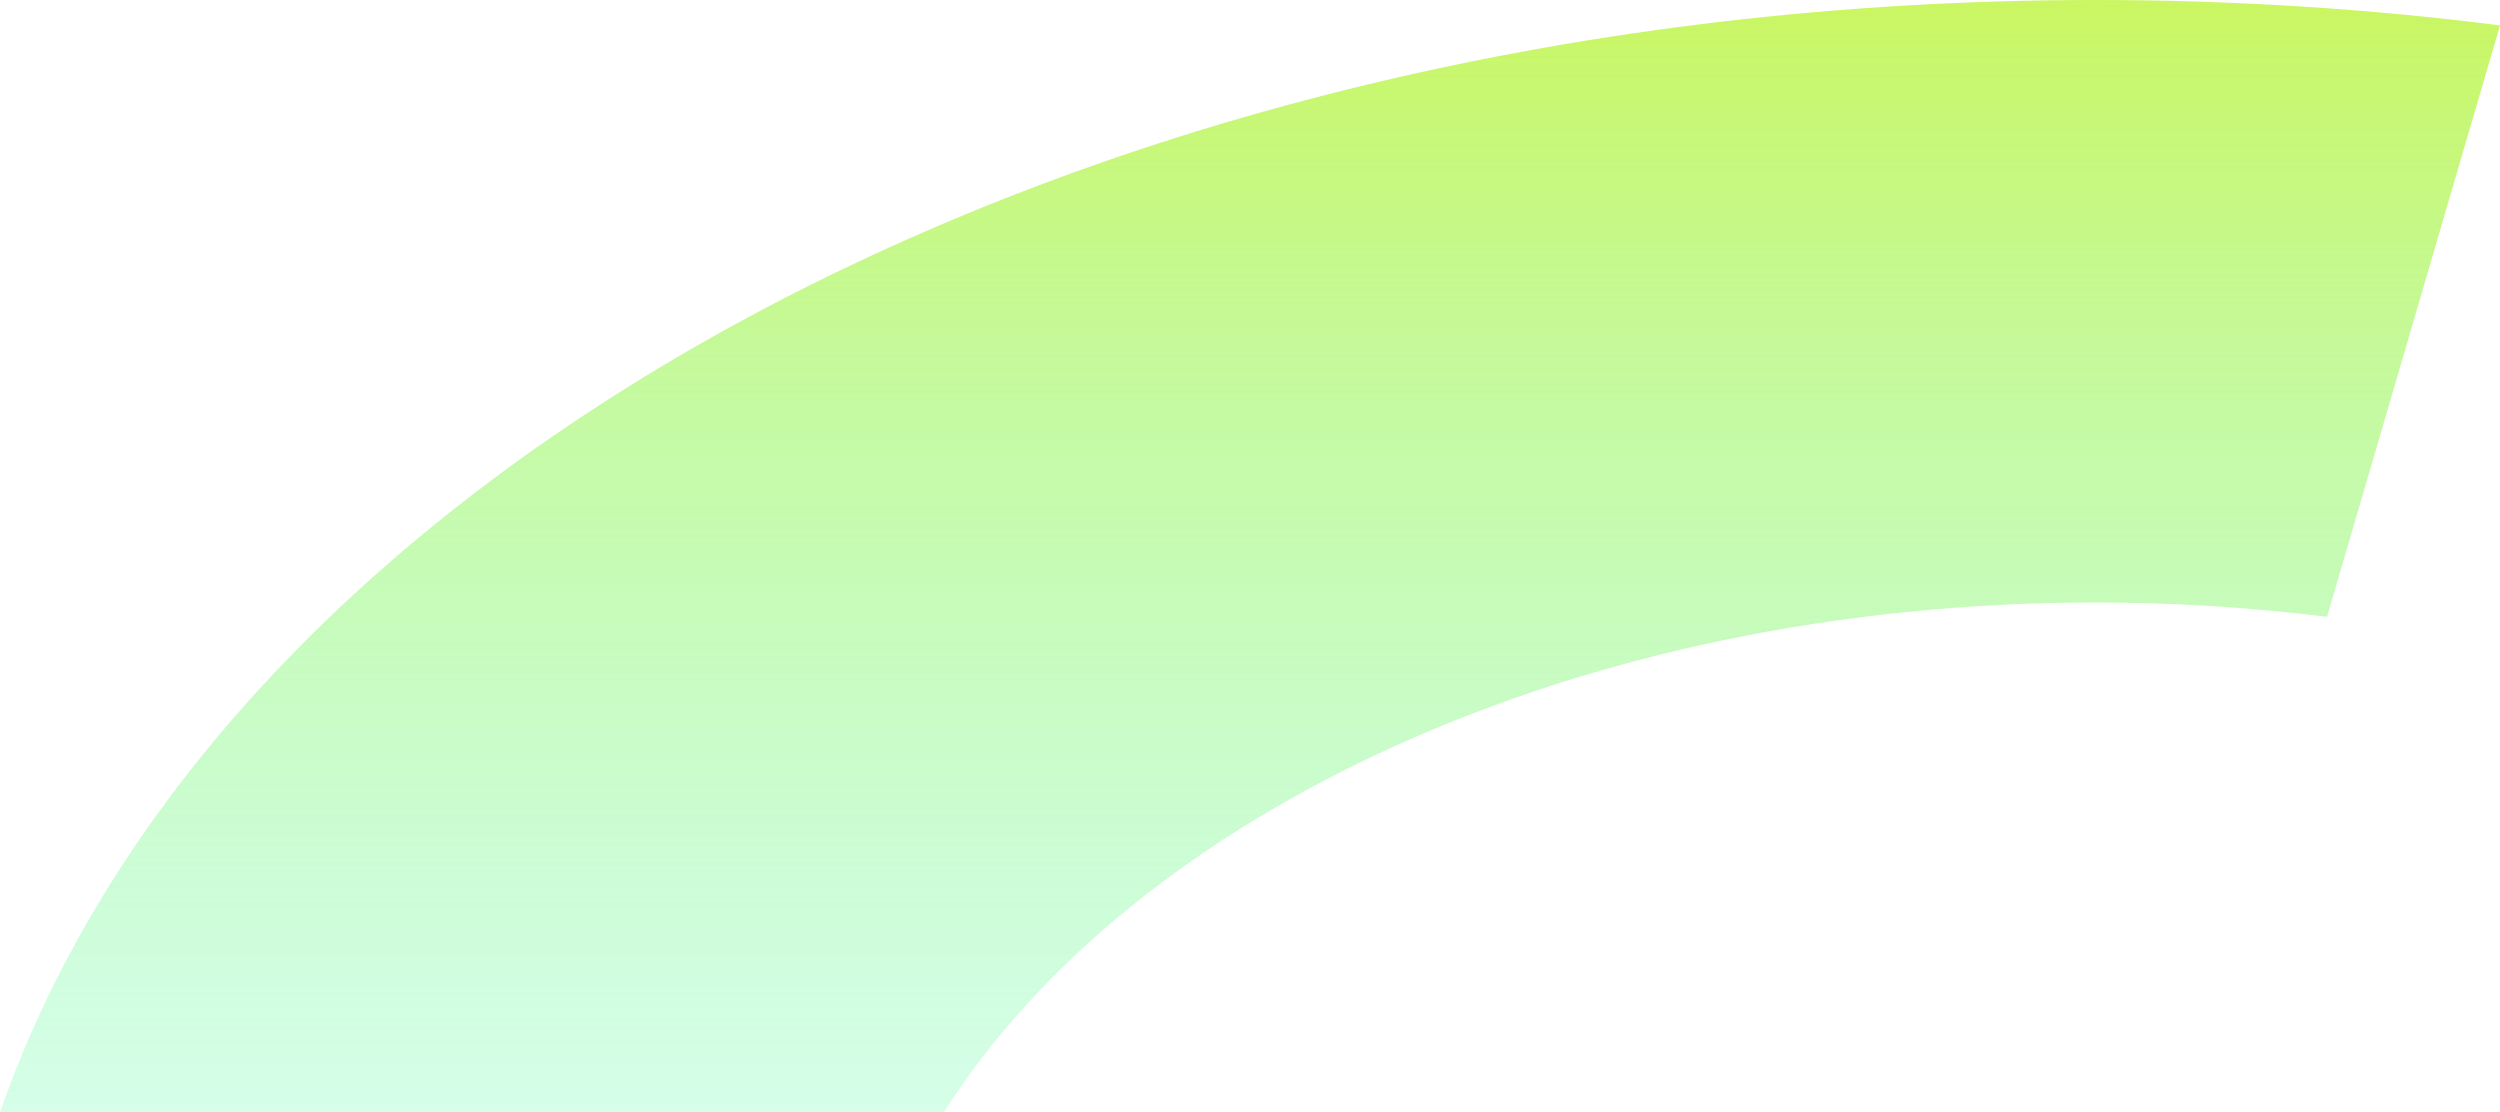 <svg width="227" height="101" viewBox="0 0 227 101" fill="none" xmlns="http://www.w3.org/2000/svg">
<path d="M227 2.307C215.105 0.792 202.827 0 190.273 0C97.665 0 20.109 43.124 0 101H85.694C102.985 73.789 143.299 54.708 190.273 54.708C197.455 54.708 204.481 55.154 211.294 56.007L227 2.307Z" fill="url(#paint0_linear_32_3454)"/>
<defs>
<linearGradient id="paint0_linear_32_3454" x1="190.273" y1="0" x2="190.273" y2="158.347" gradientUnits="userSpaceOnUse">
<stop stop-color="#CAF662"/>
<stop offset="1" stop-color="#6AFFF6" stop-opacity="0"/>
</linearGradient>
</defs>
</svg>
